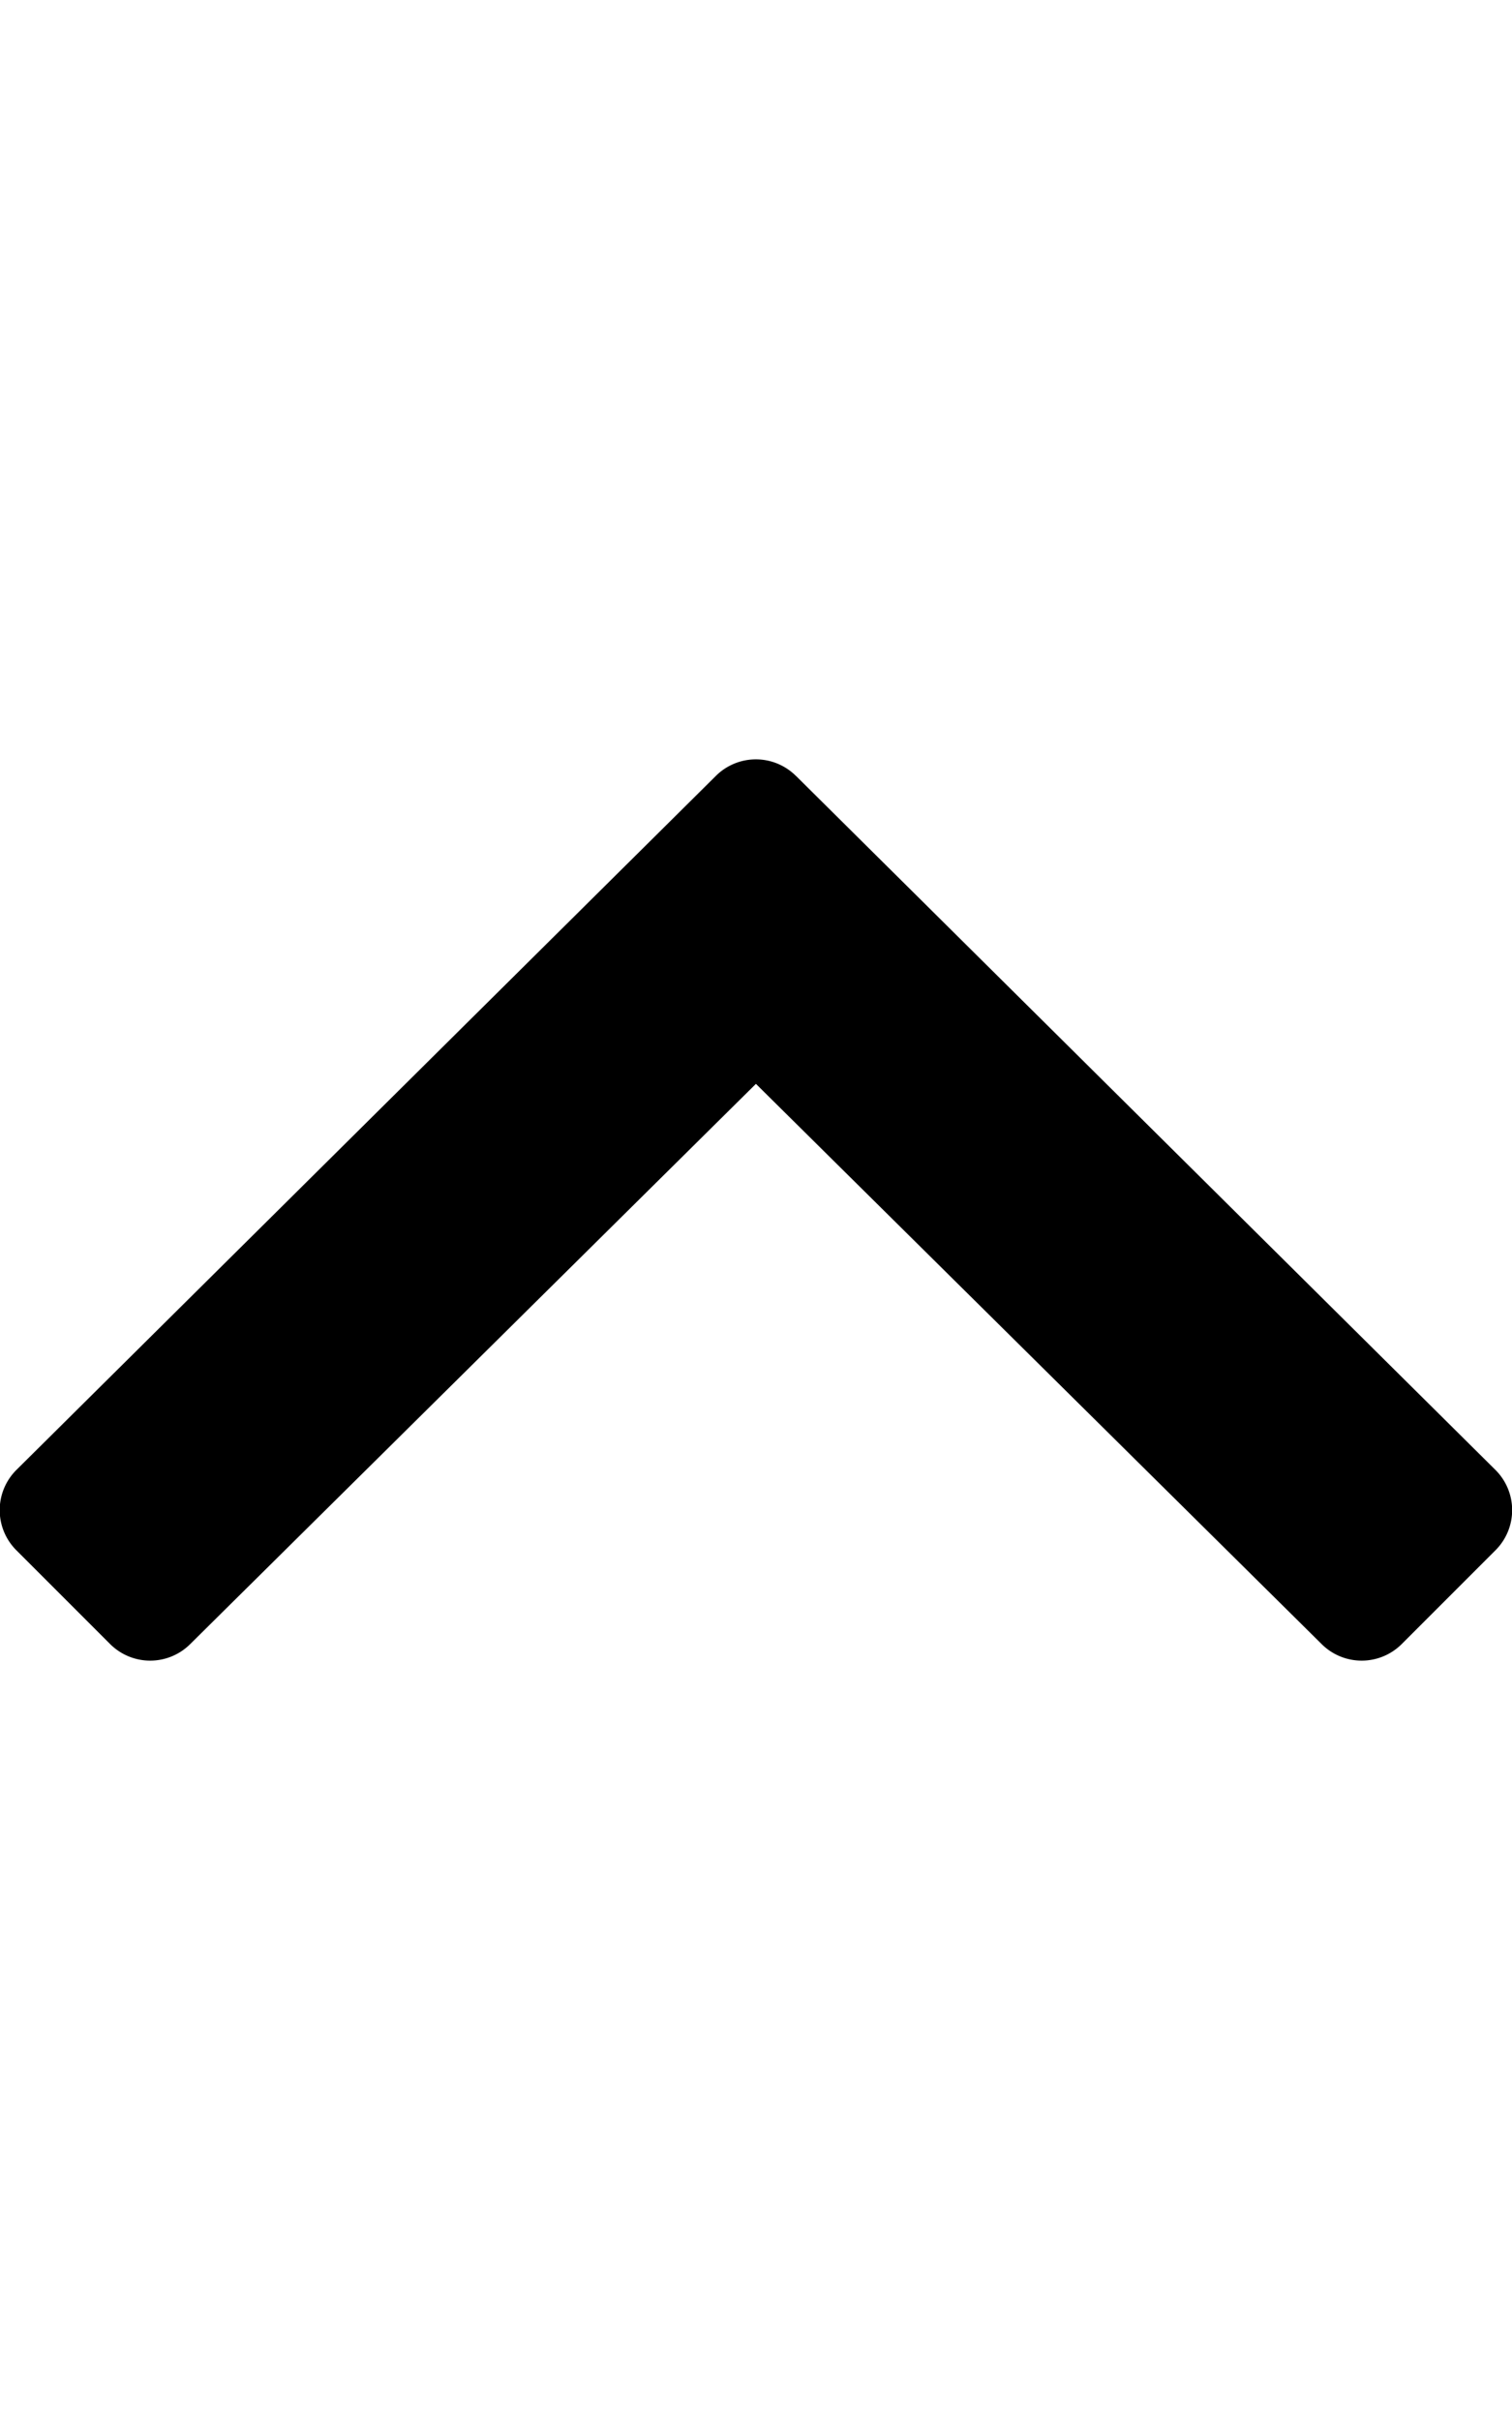 <svg xmlns="http://www.w3.org/2000/svg" viewBox="0 0 20 32"><g fill="currentColor" class="nc-icon-wrapper"><path d="M10.531 10.262l9.25 9.175a.75.75 0 0 1 0 1.063l-1.238 1.238a.75.75 0 0 1-1.063 0l-7.481-7.406-7.481 7.406a.75.75 0 0 1-1.063 0L.217 20.5a.75.75 0 0 1 0-1.063l9.25-9.175a.75.75 0 0 1 1.063 0z"></path></g></svg>